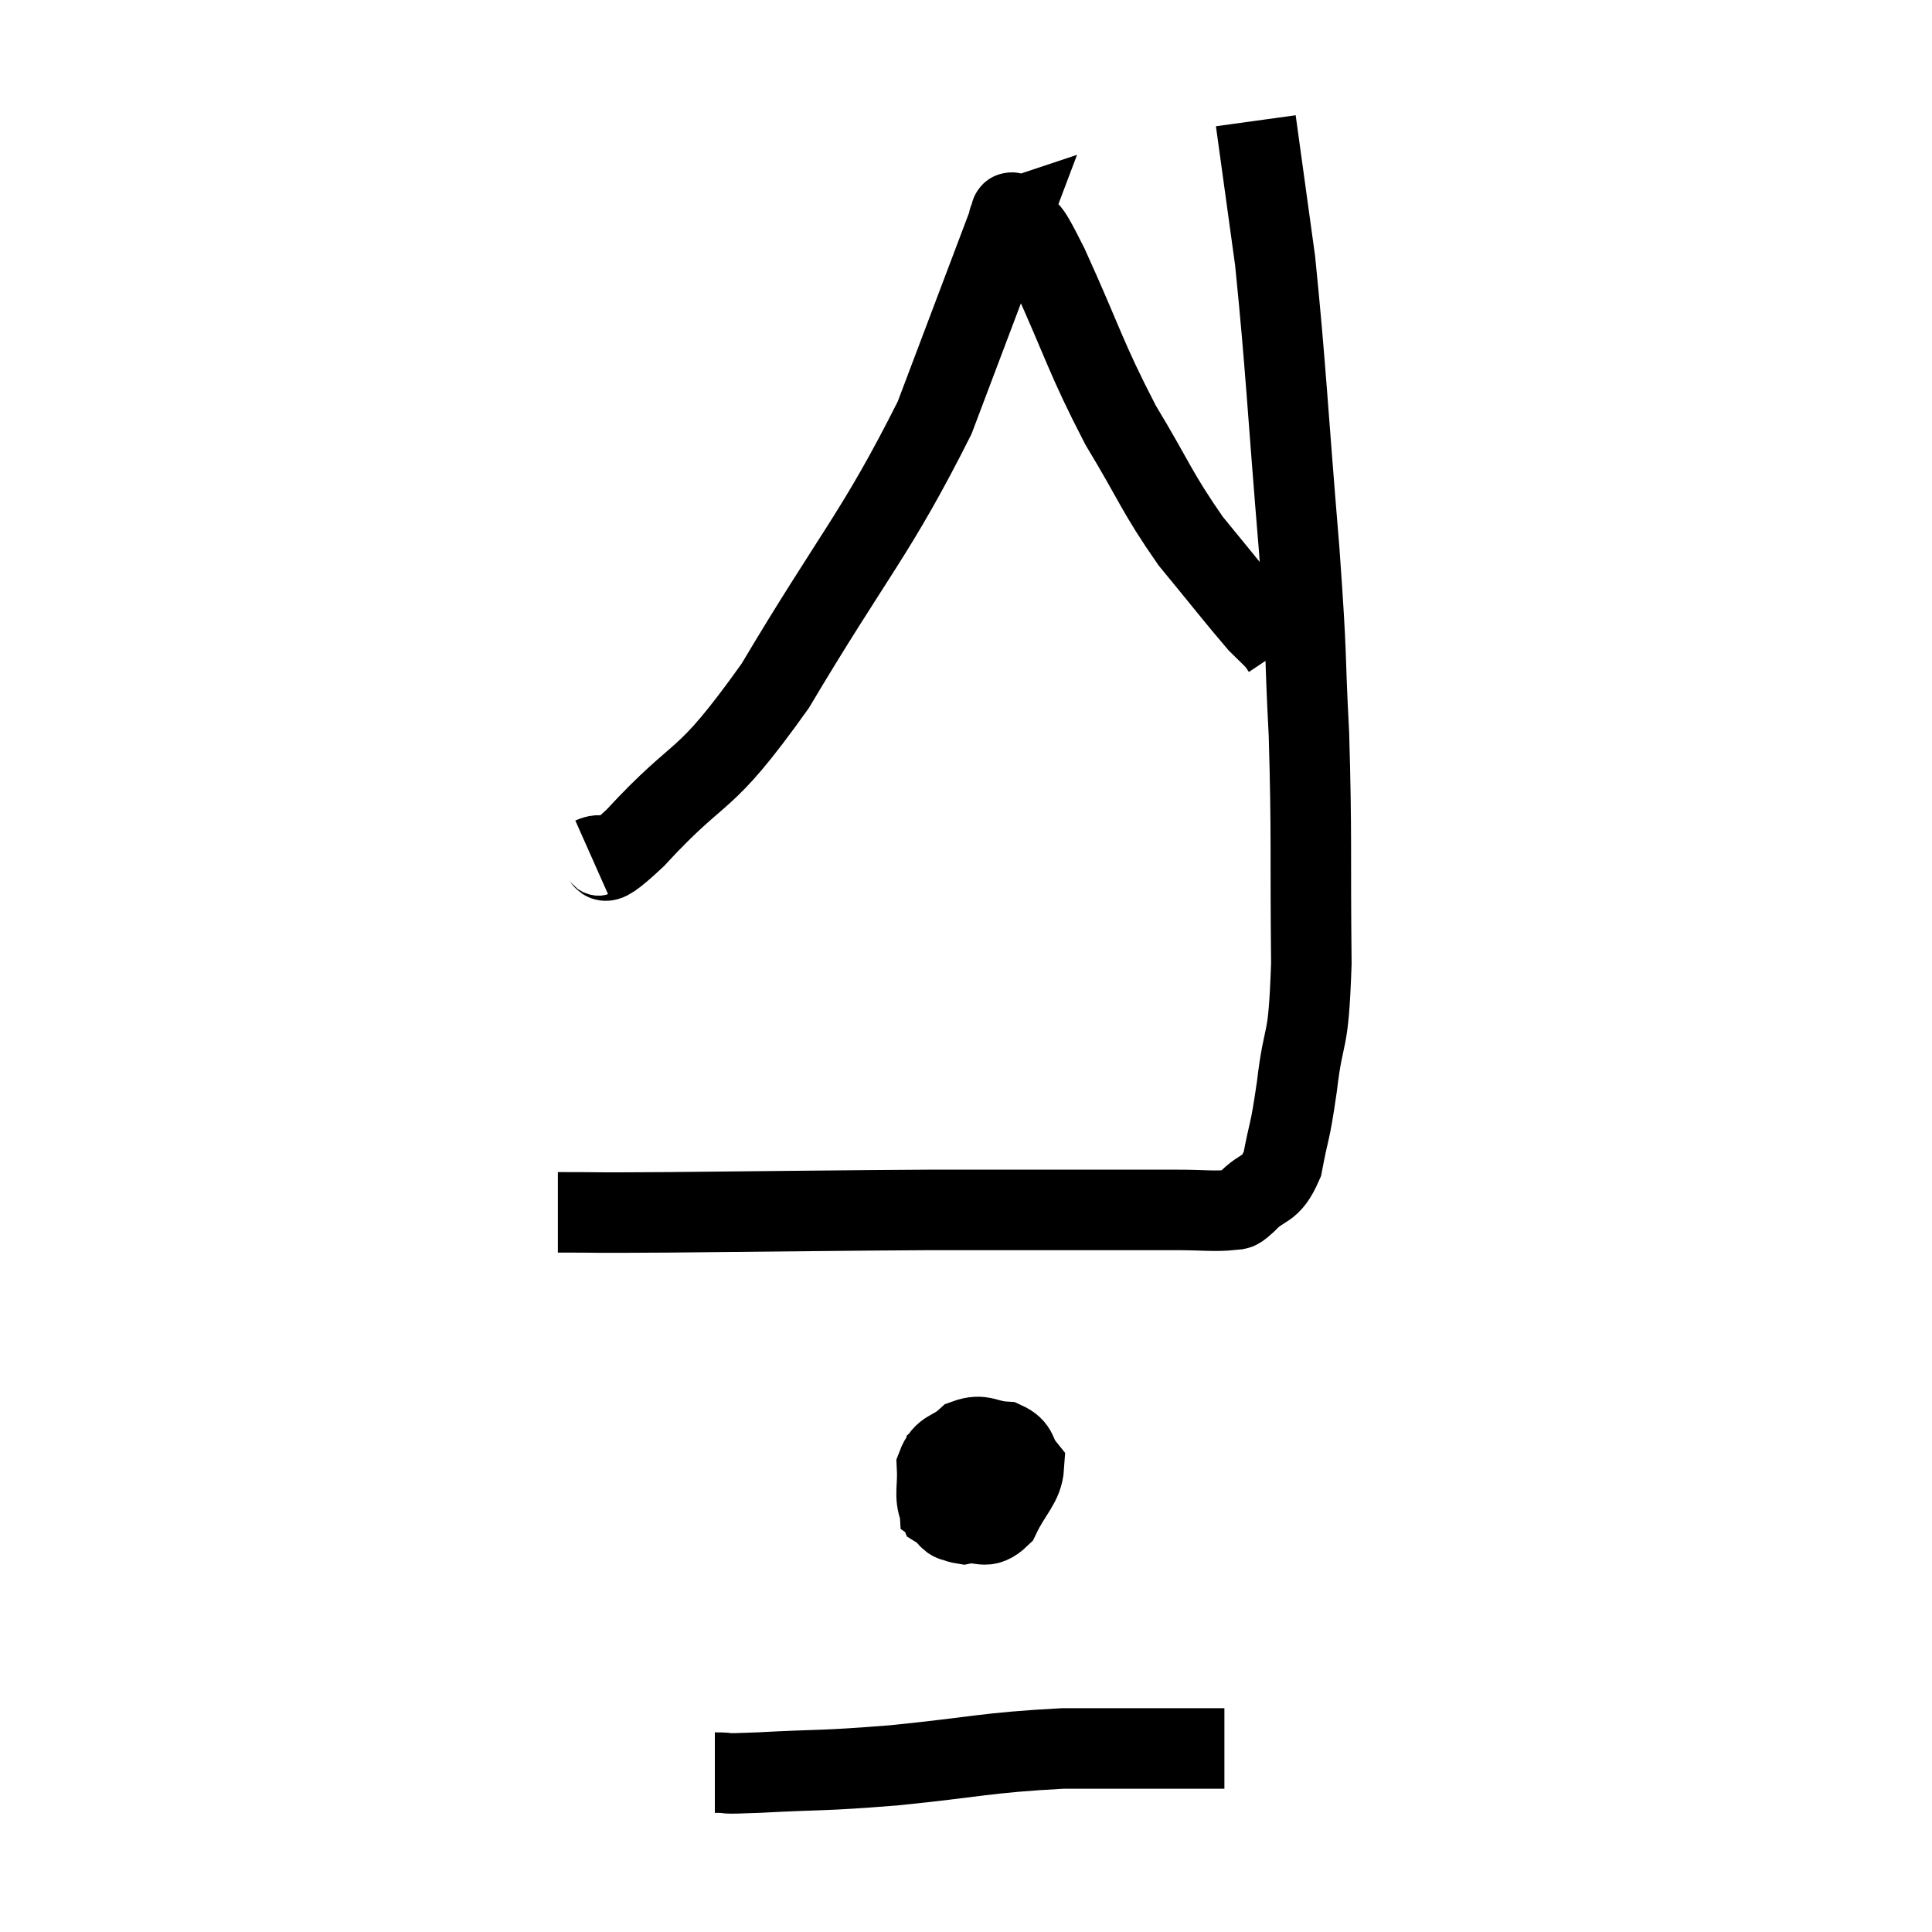 <svg width="48" height="48" viewBox="0 0 48 48" xmlns="http://www.w3.org/2000/svg"><path d="M 13.86 30.12 C 15.24 30.12, 14.31 30.135, 16.62 30.12 C 19.86 30.09, 20.655 30.075, 23.1 30.06 C 24.75 30.06, 24.87 30.06, 26.4 30.06 C 27.81 30.06, 28.17 30.06, 29.22 30.06 C 29.91 30.06, 30.165 30.105, 30.6 30.06 C 30.78 29.97, 30.645 30.165, 30.96 29.88 C 31.41 29.4, 31.545 29.64, 31.86 28.92 C 32.04 27.96, 32.04 28.245, 32.22 27 C 32.4 25.47, 32.505 26.13, 32.58 23.94 C 32.55 21.09, 32.595 20.805, 32.52 18.24 C 32.4 15.96, 32.49 16.62, 32.28 13.68 C 31.98 10.08, 31.95 9.15, 31.68 6.48 C 31.44 4.74, 31.32 3.87, 31.2 3 C 31.2 3, 31.2 3, 31.2 3 L 31.2 3" fill="none" stroke="black" stroke-width="2"></path><path d="M 14.7 21.3 C 15.24 21.06, 14.64 21.885, 15.78 20.82 C 17.52 18.93, 17.4 19.65, 19.26 17.04 C 21.24 13.71, 21.765 13.275, 23.22 10.38 C 24.15 7.92, 24.615 6.69, 25.08 5.46 C 25.08 5.46, 25.035 5.475, 25.08 5.46 C 25.17 5.43, 25.02 5.115, 25.26 5.4 C 25.65 6, 25.395 5.31, 26.04 6.6 C 26.94 8.58, 26.955 8.85, 27.84 10.56 C 28.71 12, 28.725 12.21, 29.58 13.44 C 30.42 14.46, 30.72 14.85, 31.26 15.48 C 31.5 15.72, 31.59 15.795, 31.74 15.96 L 31.86 16.14" fill="none" stroke="black" stroke-width="2"></path><path d="M 24.42 36.12 C 24.12 36.12, 24.09 35.79, 23.82 36.12 C 23.58 36.78, 23.31 37.005, 23.34 37.44 C 23.64 37.65, 23.565 37.8, 23.94 37.86 C 24.39 37.77, 24.465 38.04, 24.84 37.68 C 25.14 37.05, 25.41 36.885, 25.44 36.42 C 25.2 36.12, 25.32 35.985, 24.96 35.82 C 24.48 35.79, 24.42 35.61, 24 35.76 C 23.64 36.09, 23.445 35.985, 23.28 36.42 C 23.31 36.96, 23.205 37.155, 23.34 37.5 C 23.58 37.65, 23.565 37.83, 23.82 37.8 C 24.09 37.59, 24.195 37.725, 24.36 37.38 C 24.42 36.9, 24.495 36.735, 24.48 36.42 C 24.39 36.27, 24.555 36.18, 24.3 36.12 C 23.88 36.15, 23.7 35.97, 23.46 36.18 L 23.34 36.96" fill="none" stroke="black" stroke-width="2"></path><path d="M 17.76 44.04 C 18.3 44.04, 17.73 44.085, 18.84 44.04 C 20.52 43.95, 20.31 44.01, 22.2 43.86 C 24.3 43.65, 24.45 43.545, 26.4 43.44 C 28.2 43.44, 28.995 43.44, 30 43.44 L 30.42 43.44" fill="none" stroke="black" stroke-width="2"></path></svg>
